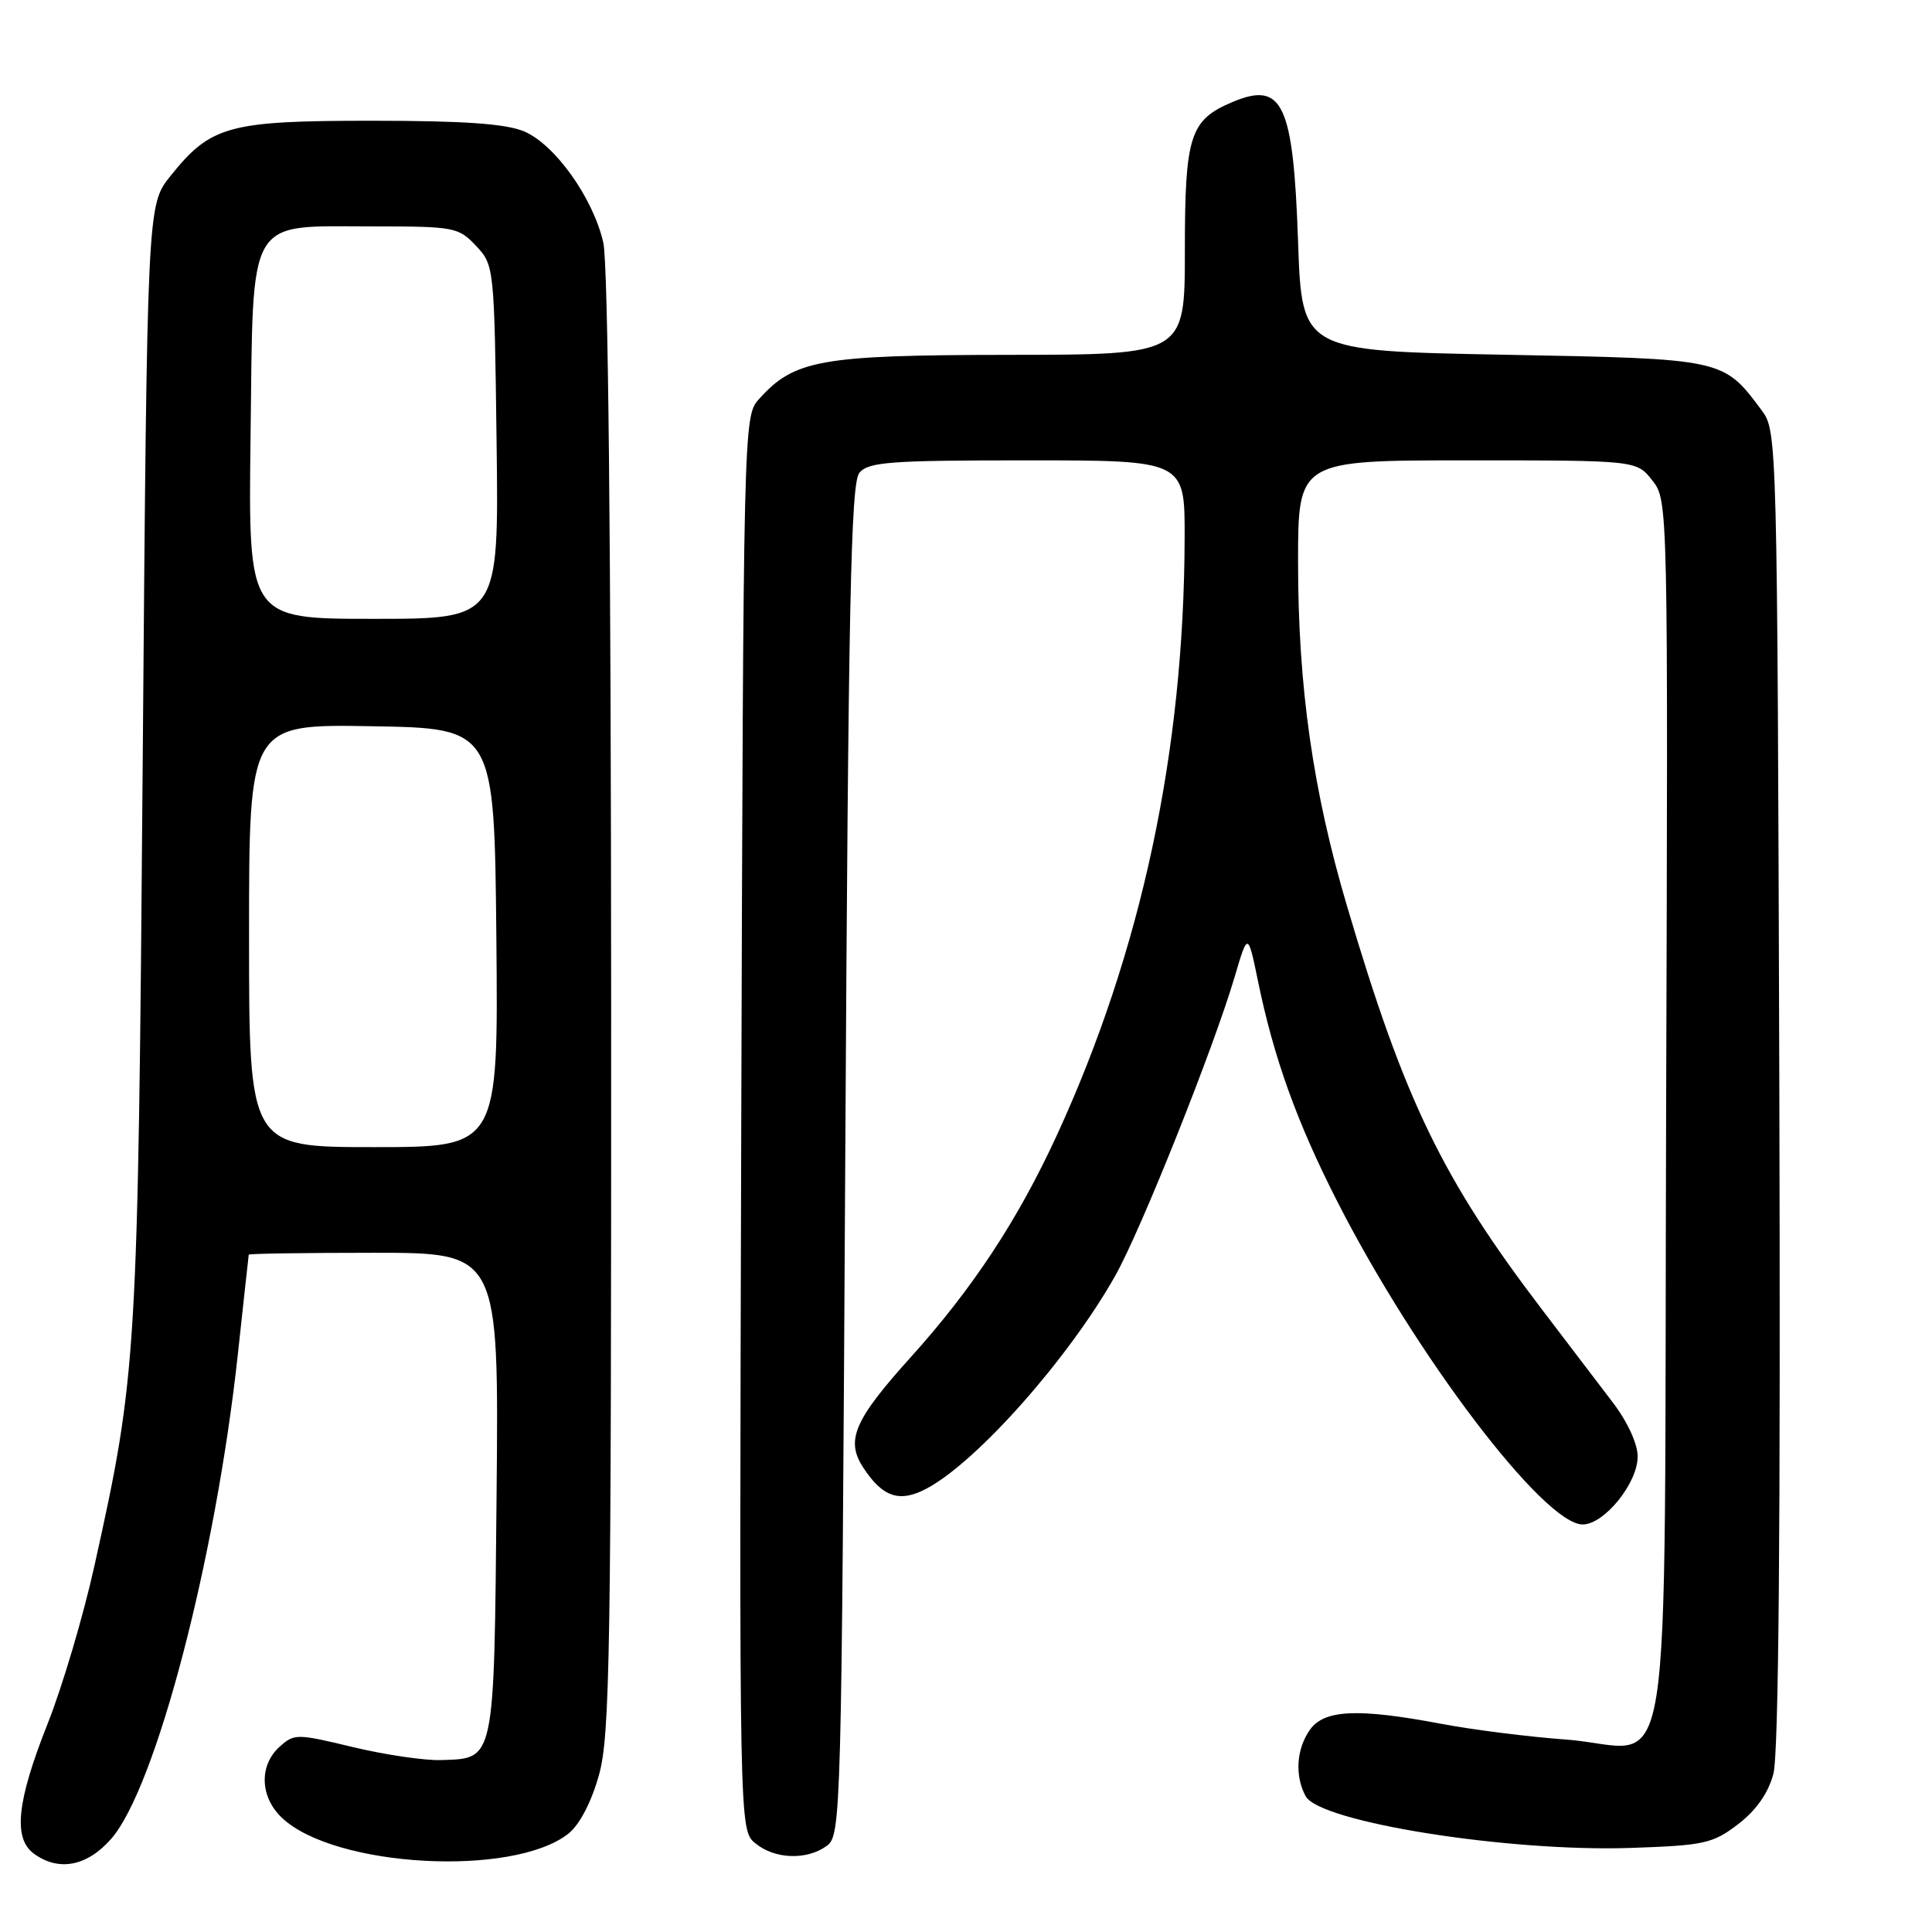 <?xml version="1.0" encoding="UTF-8" standalone="no"?>
<!DOCTYPE svg PUBLIC "-//W3C//DTD SVG 1.1//EN" "http://www.w3.org/Graphics/SVG/1.1/DTD/svg11.dtd" >
<svg xmlns="http://www.w3.org/2000/svg" xmlns:xlink="http://www.w3.org/1999/xlink" version="1.1" viewBox="0 0 256 256">
 <g >
 <path fill="currentColor"
d=" M 14.72 243.67 C 20.63 236.94 28.57 206.60 31.51 179.50 C 32.28 172.35 32.94 166.39 32.96 166.25 C 32.98 166.11 40.45 166.00 49.55 166.00 C 66.10 166.00 66.10 166.00 65.80 197.97 C 65.46 233.73 65.62 232.99 58.42 233.22 C 56.26 233.29 51.02 232.52 46.77 231.50 C 39.28 229.70 38.99 229.70 37.02 231.48 C 34.30 233.95 34.45 238.14 37.38 240.89 C 44.36 247.45 67.96 248.75 75.30 242.98 C 76.79 241.80 78.34 238.85 79.36 235.22 C 80.83 229.97 81.00 219.39 80.98 132.93 C 80.96 71.89 80.58 34.90 79.94 32.14 C 78.58 26.20 73.51 19.11 69.42 17.40 C 66.99 16.39 61.41 16.00 49.28 16.00 C 30.26 16.00 27.93 16.64 22.57 23.34 C 19.50 27.18 19.50 27.18 18.91 100.84 C 18.28 180.12 18.16 182.02 12.50 207.53 C 11.04 214.11 8.26 223.50 6.32 228.38 C 2.23 238.68 1.71 243.58 4.49 245.62 C 7.78 248.02 11.53 247.30 14.72 243.67 Z  M 109.56 244.58 C 111.45 243.20 111.51 240.80 112.00 153.73 C 112.41 79.96 112.74 64.02 113.87 62.65 C 115.07 61.21 117.92 61.00 136.12 61.00 C 157.00 61.00 157.00 61.00 156.97 71.25 C 156.90 99.59 151.25 126.04 140.05 150.40 C 134.88 161.64 128.88 170.75 120.63 179.89 C 113.17 188.17 112.02 190.85 114.39 194.47 C 116.98 198.43 119.24 199.16 122.86 197.20 C 129.56 193.60 141.70 179.86 147.80 169.00 C 151.19 162.97 160.77 138.99 163.58 129.50 C 165.35 123.50 165.35 123.50 166.69 130.00 C 168.78 140.18 171.84 148.69 177.19 159.19 C 187.60 179.63 204.59 202.00 209.71 202.00 C 212.57 202.00 217.00 196.53 217.00 193.00 C 217.00 191.32 215.65 188.38 213.70 185.83 C 211.89 183.45 207.67 177.90 204.31 173.50 C 191.09 156.14 186.10 145.81 178.49 120.07 C 173.96 104.78 172.00 90.97 172.00 74.51 C 172.00 61.00 172.00 61.00 194.43 61.00 C 216.85 61.00 216.85 61.00 218.94 63.66 C 221.03 66.31 221.03 66.47 220.77 147.24 C 220.46 241.72 222.07 231.58 207.50 230.50 C 202.55 230.14 195.12 229.20 191.00 228.42 C 179.92 226.32 175.44 226.53 173.56 229.22 C 171.77 231.77 171.55 235.29 173.00 238.00 C 174.84 241.43 199.82 245.41 216.08 244.86 C 225.83 244.53 226.95 244.28 230.30 241.72 C 232.70 239.89 234.29 237.62 234.98 235.06 C 235.69 232.45 235.94 202.48 235.77 144.16 C 235.50 58.04 235.48 57.12 233.44 54.38 C 228.30 47.50 228.52 47.55 199.18 47.00 C 172.50 46.50 172.50 46.50 172.00 32.00 C 171.37 13.73 169.96 10.72 163.33 13.51 C 157.66 15.89 157.00 17.96 157.00 33.22 C 157.00 47.00 157.00 47.00 133.75 47.02 C 108.63 47.05 105.23 47.65 100.50 52.96 C 98.53 55.17 98.50 56.82 98.22 148.85 C 97.95 242.50 97.95 242.50 100.09 244.25 C 102.67 246.37 106.92 246.51 109.56 244.58 Z  M 33.00 123.98 C 33.00 95.95 33.00 95.95 49.25 96.23 C 65.50 96.50 65.50 96.50 65.77 124.25 C 66.03 152.00 66.03 152.00 49.52 152.00 C 33.00 152.00 33.00 152.00 33.00 123.98 Z  M 33.20 57.91 C 33.57 28.22 32.53 30.00 49.44 30.00 C 60.20 30.00 60.75 30.10 63.08 32.58 C 65.48 35.13 65.50 35.36 65.80 58.58 C 66.10 82.00 66.10 82.00 49.50 82.00 C 32.90 82.00 32.90 82.00 33.20 57.91 Z "/>
</g>
</svg>